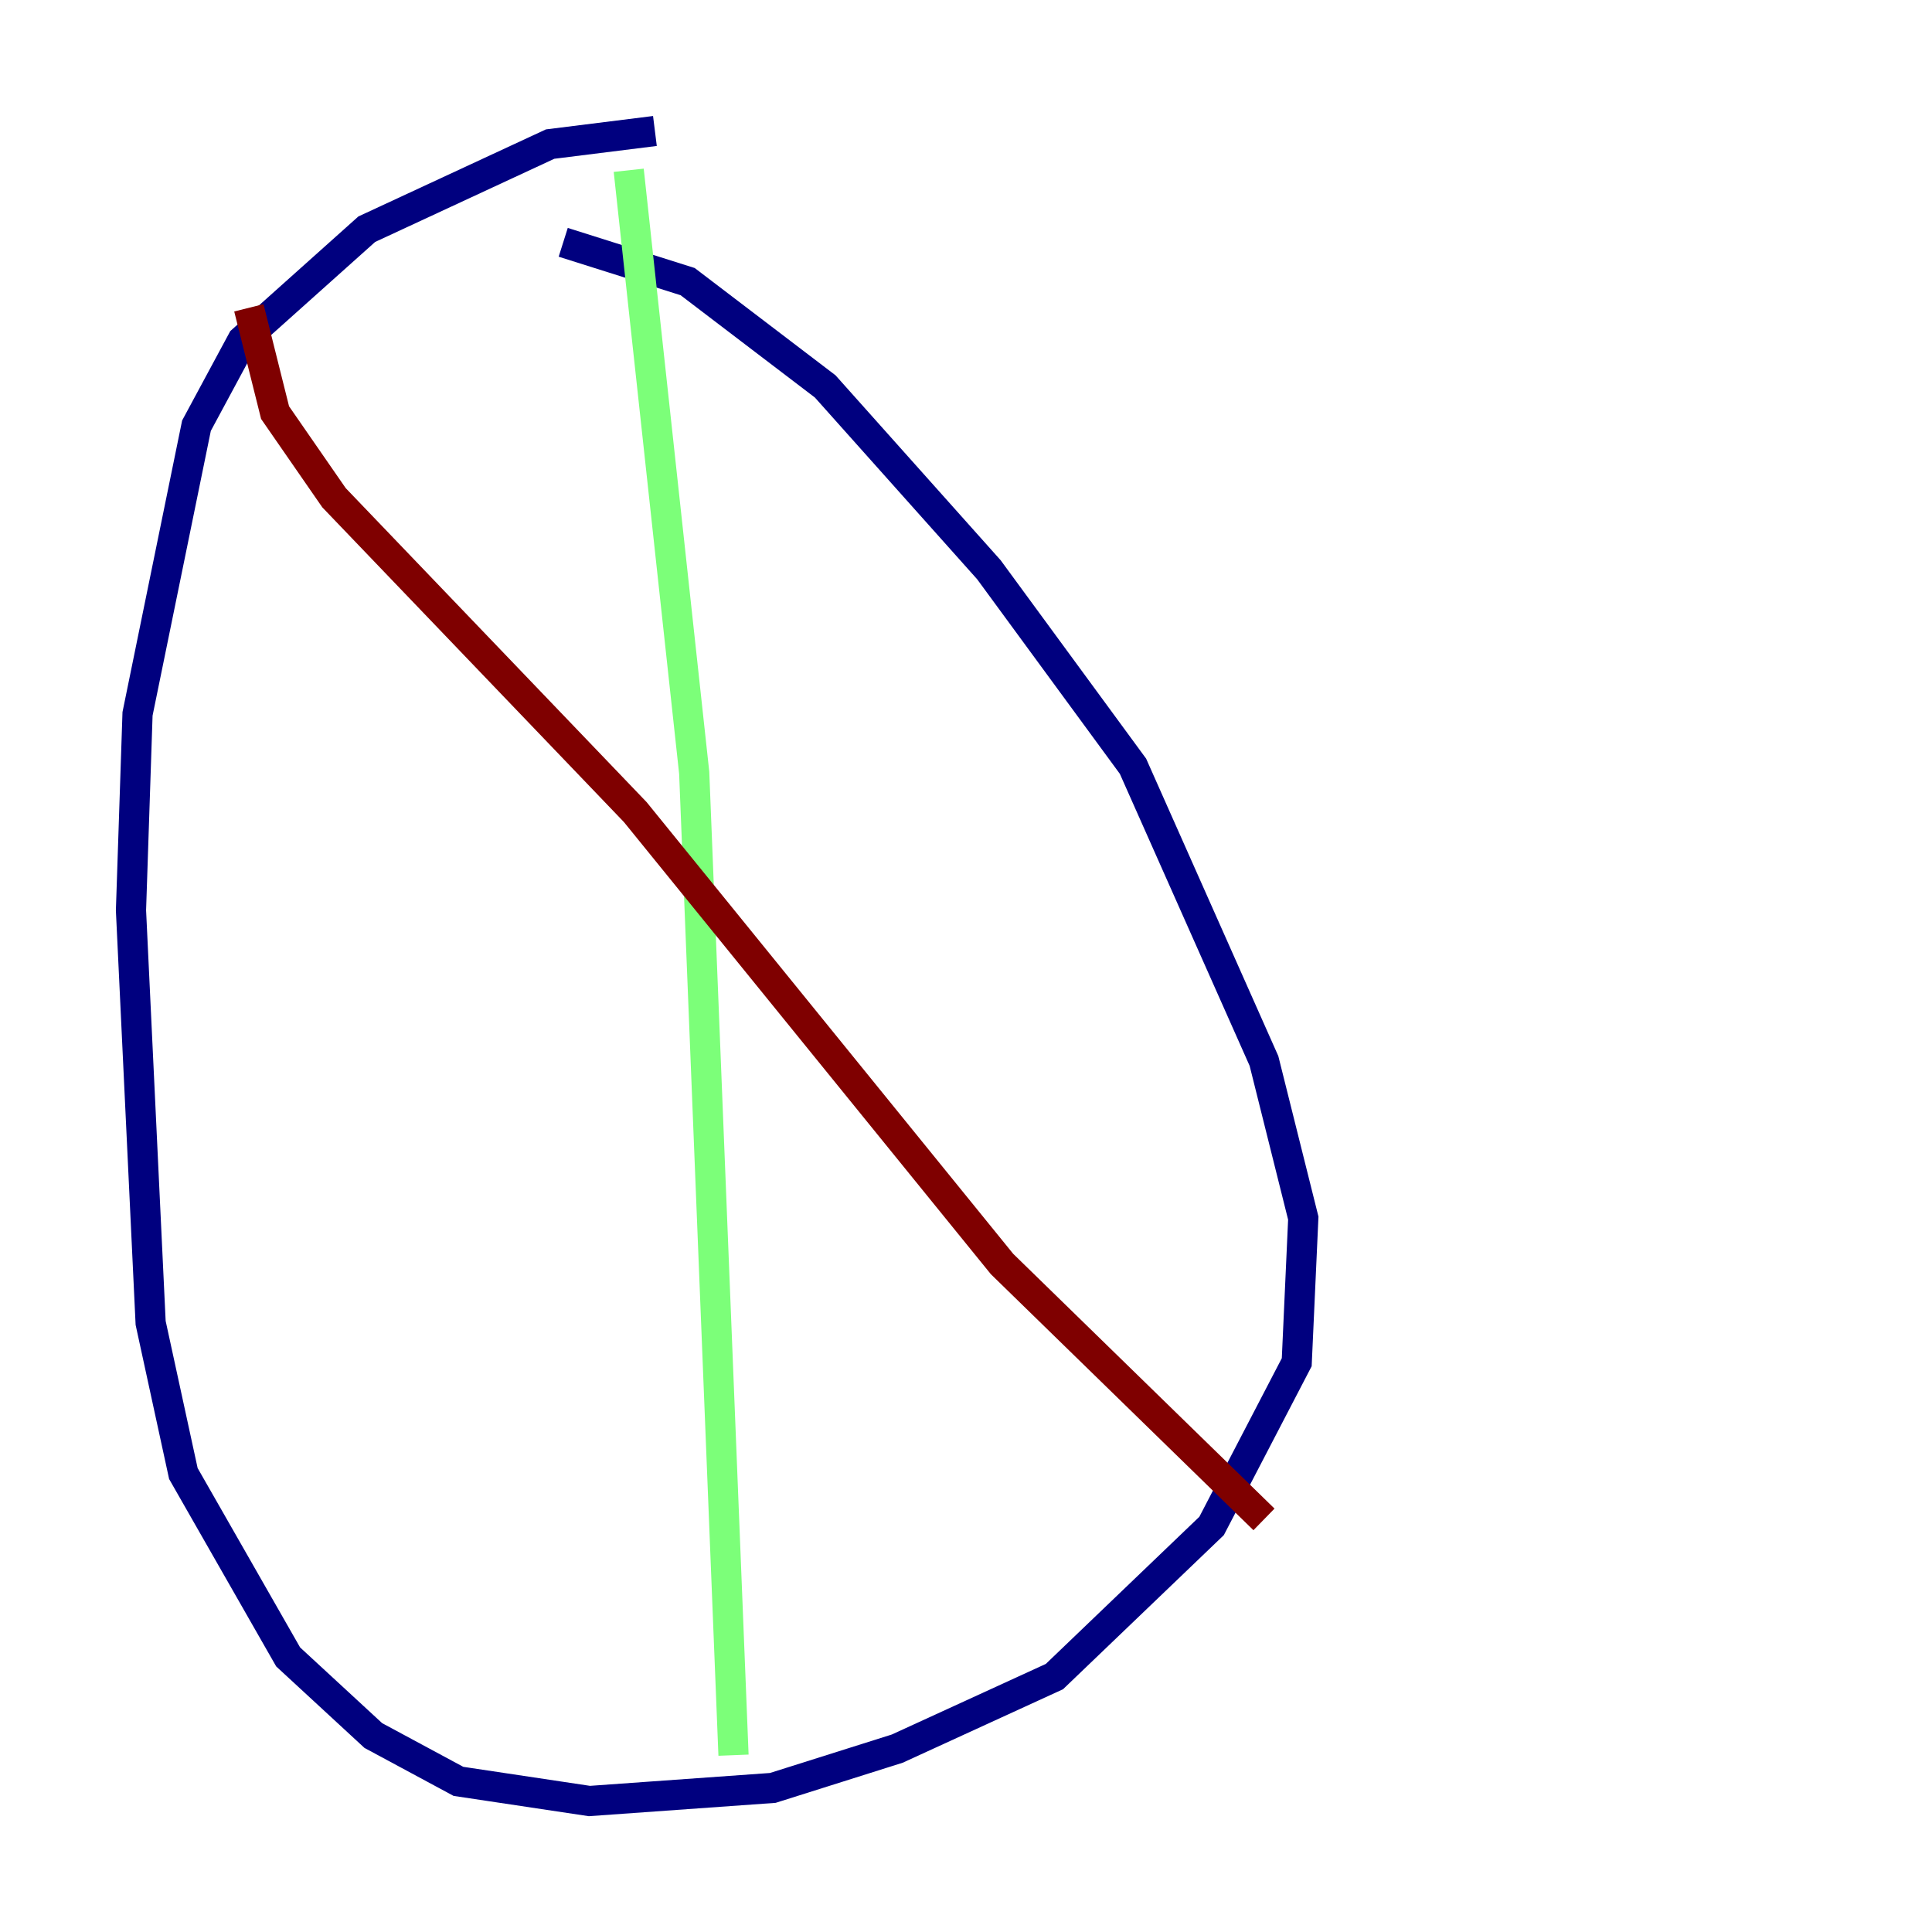 <?xml version="1.0" encoding="utf-8" ?>
<svg baseProfile="tiny" height="128" version="1.2" viewBox="0,0,128,128" width="128" xmlns="http://www.w3.org/2000/svg" xmlns:ev="http://www.w3.org/2001/xml-events" xmlns:xlink="http://www.w3.org/1999/xlink"><defs /><polyline fill="none" points="43.39,8.678 36.447,9.546 24.298,15.186 16.054,22.563 13.017,28.203 9.112,47.295 8.678,60.312 9.98,87.647 12.149,97.627 19.091,109.776 24.732,114.983 30.373,118.02 39.051,119.322 51.2,118.454 59.444,115.851 69.858,111.078 80.271,101.098 85.912,90.251 86.346,80.705 83.742,70.291 75.064,50.766 65.519,37.749 54.671,25.6 45.559,18.658 37.315,16.054" stroke="#00007f" stroke-width="2" /><polyline fill="none" points="41.654,11.281 45.993,51.2 48.597,116.285" stroke="#7cff79" stroke-width="2" /><polyline fill="none" points="16.488,20.393 18.224,27.336 22.129,32.976 42.088,53.803 66.386,83.742 83.742,100.664" stroke="#7f0000" stroke-width="2" /></svg>